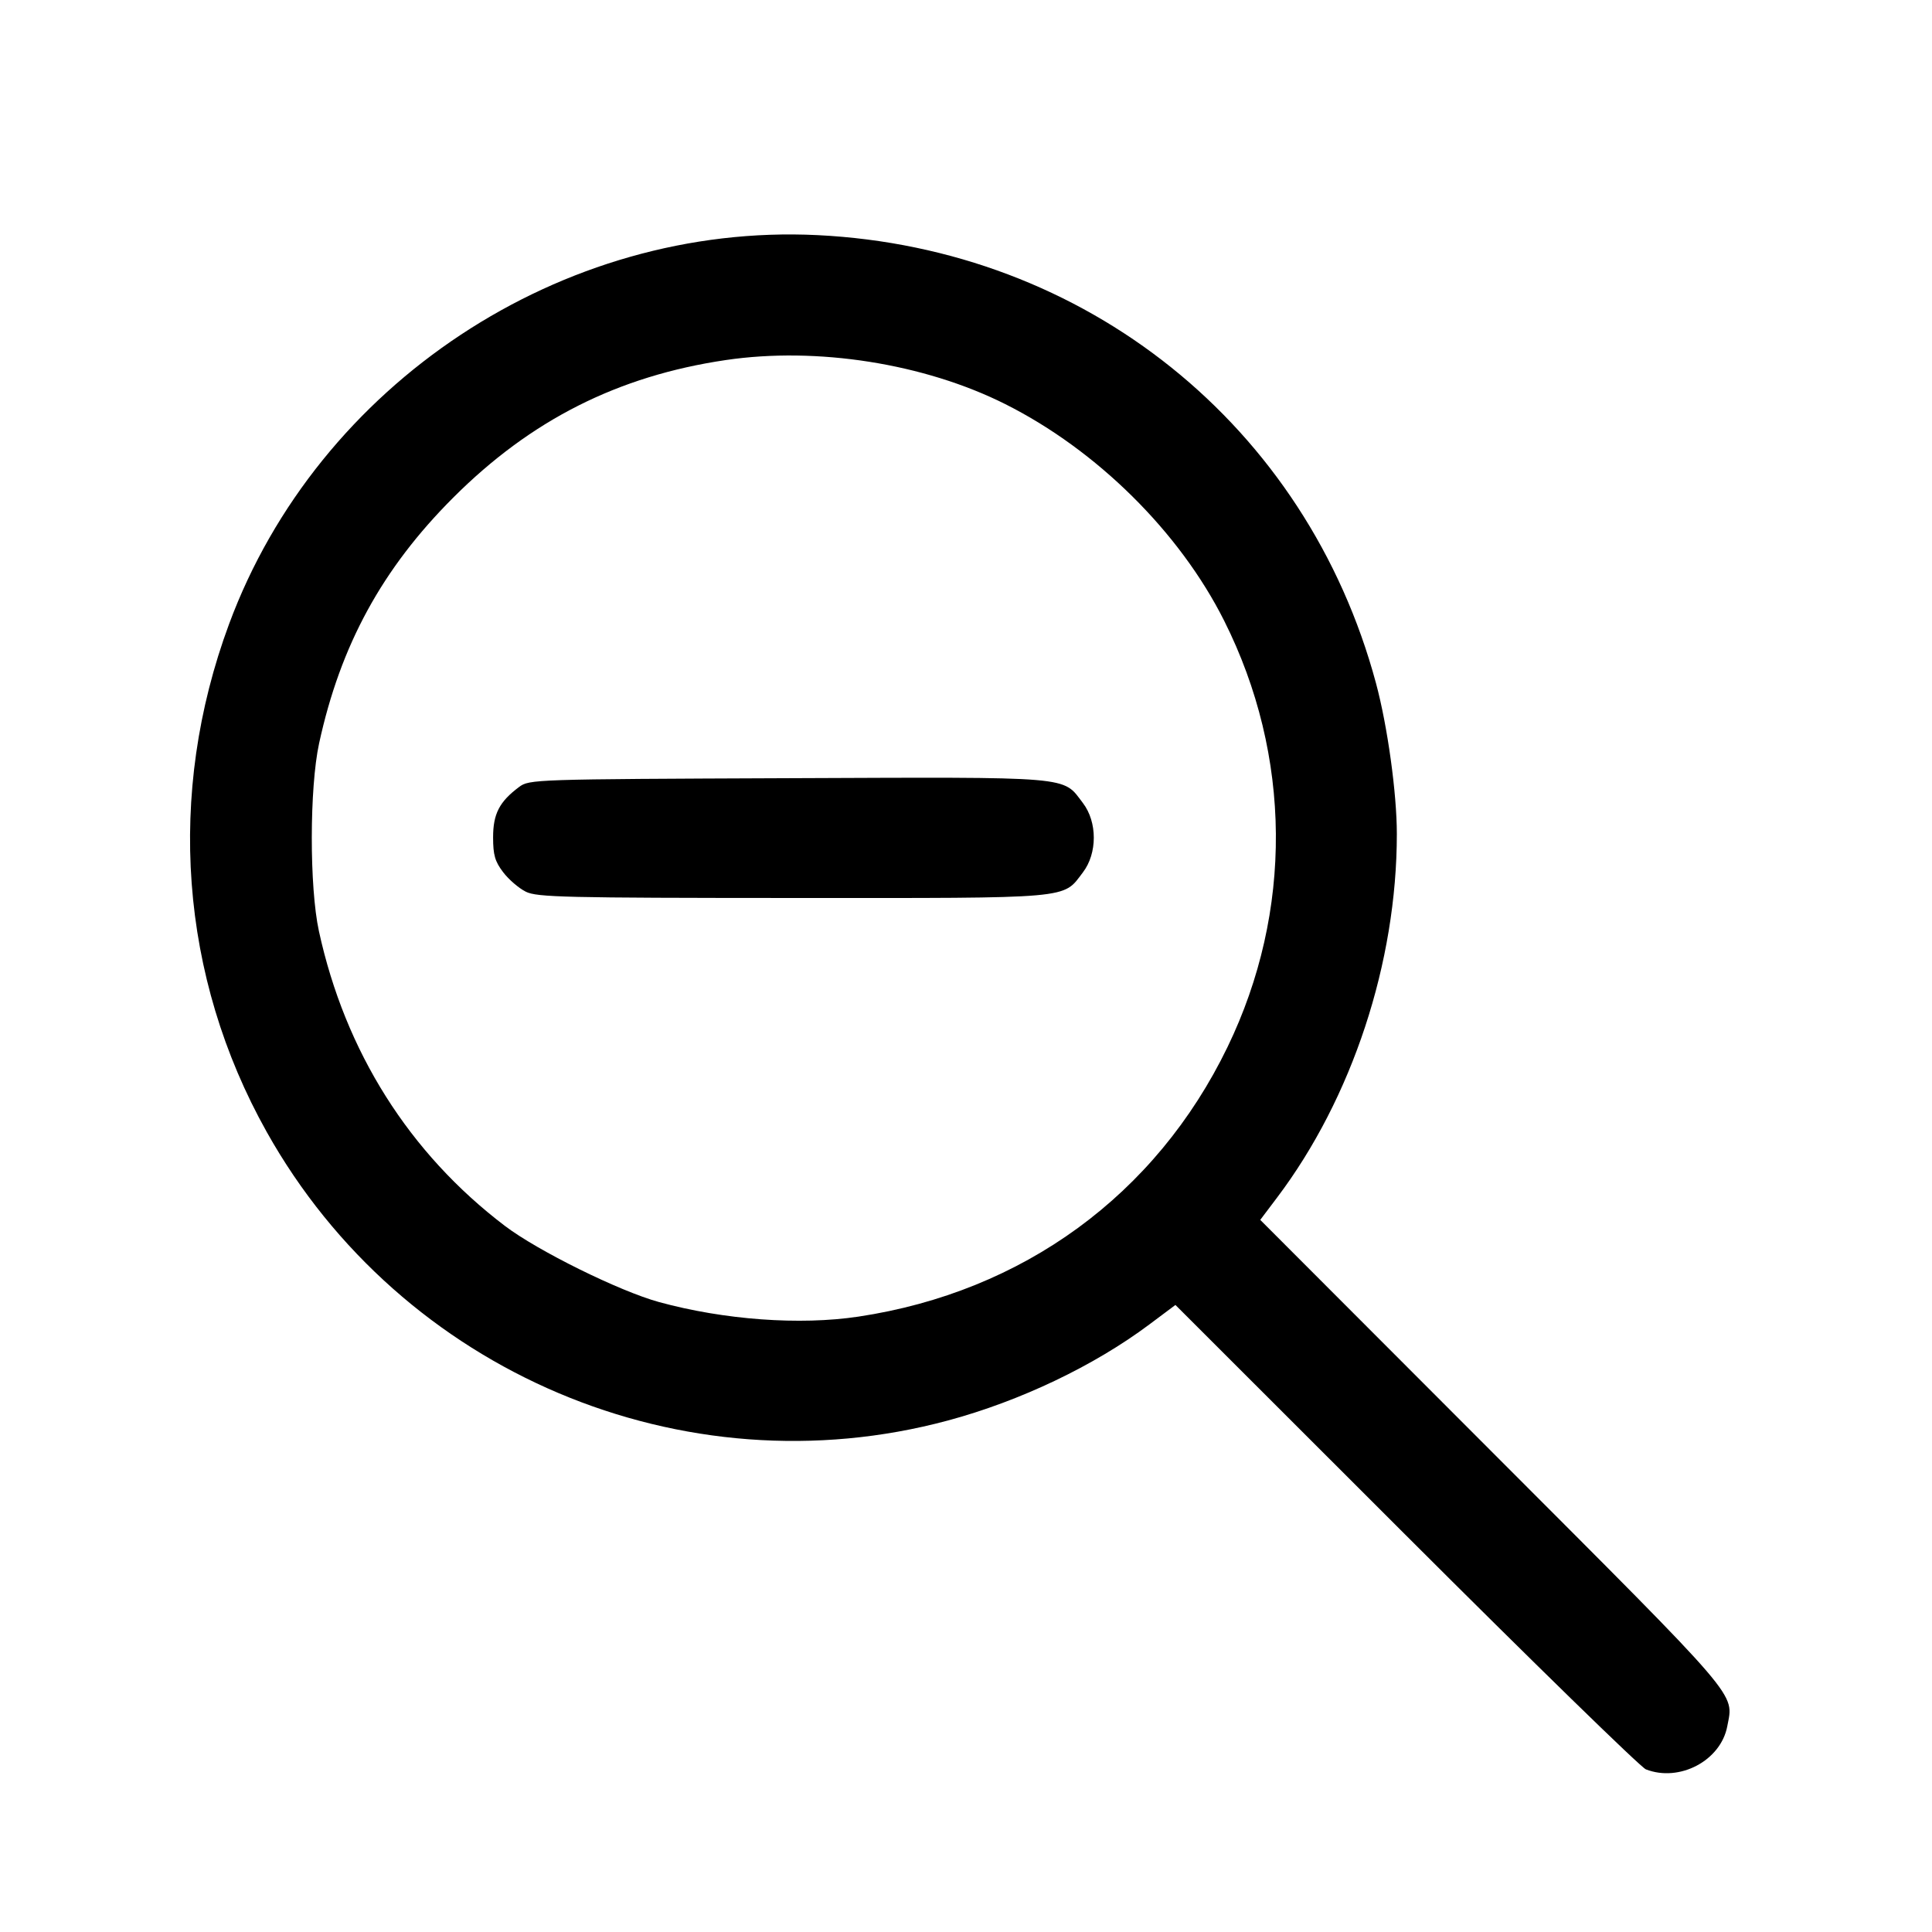 <?xml version="1.0" encoding="UTF-8" standalone="no"?>
<!-- Created with Inkscape (http://www.inkscape.org/) -->

<svg
   width="512"
   height="512"
   viewBox="0 0 512 512"
   version="1.1"
   id="svg5"
   xmlns="http://www.w3.org/2000/svg"
   xmlnsSvg="http://www.w3.org/2000/svg">
  <defs
     id="defs2" />
  <g
     id="layer1">
    <path
       style="fill:#000000"
       d="m 436.177,468.895 c -1.375,-0.537 -29.99,-28.447 -63.589,-62.023 l -61.089,-61.047 -6.911,5.169 C 289.911,361.971 270.323,371.309 251.162,376.461 181.04,395.317 106.381,363.685 70.695,299.998 47.63,258.836 44.034,210.392 60.702,165.39 84.304,101.67 148.902,58.98 216.677,62.313 c 71.053,3.494 129.622,50.493 147.975,118.742 3.067,11.407 5.525,29.18 5.525,39.955 0,34.083 -11.829,69.992 -31.75,96.379 l -4.447,5.891 61.531,61.609 c 66.559,66.643 63.927,63.574 62.237,72.58 -1.709,9.108 -12.657,14.907 -21.572,11.427 z M 227.486,348.918 c 43.629,-6.551 78.846,-32.267 97.809,-71.42 17.407,-35.94 17.085,-77.198 -0.881,-113 -11.798,-23.51 -33.749,-45.232 -58.014,-57.407 -21.45,-10.763 -49.888,-15.245 -74.06,-11.674 -28.576,4.222 -51.641,15.869 -72.258,36.486 -18.81,18.81 -29.866,39.073 -35.518,65.095 -2.56,11.787 -2.585,38.105 -0.047,49.768 6.944,31.913 23.935,58.844 49.278,78.105 8.687,6.603 30.407,17.332 40.882,20.195 17.267,4.72 37.297,6.181 52.808,3.851 z M 139.357,236.316 c -1.826,-0.9 -4.526,-3.217 -6,-5.149 -2.189,-2.87 -2.68,-4.567 -2.68,-9.268 0,-6.217 1.664,-9.441 6.885,-13.339 2.717,-2.029 3.85,-2.066 71.244,-2.332 76.347,-0.301 72.692,-0.609 78.178,6.583 3.847,5.044 3.847,13.33 0,18.374 -5.43,7.119 -1.995,6.815 -76.958,6.79 -60.309,-0.02 -67.696,-0.194 -70.669,-1.659 z"
       id="path750" />
  </g>
</svg>
